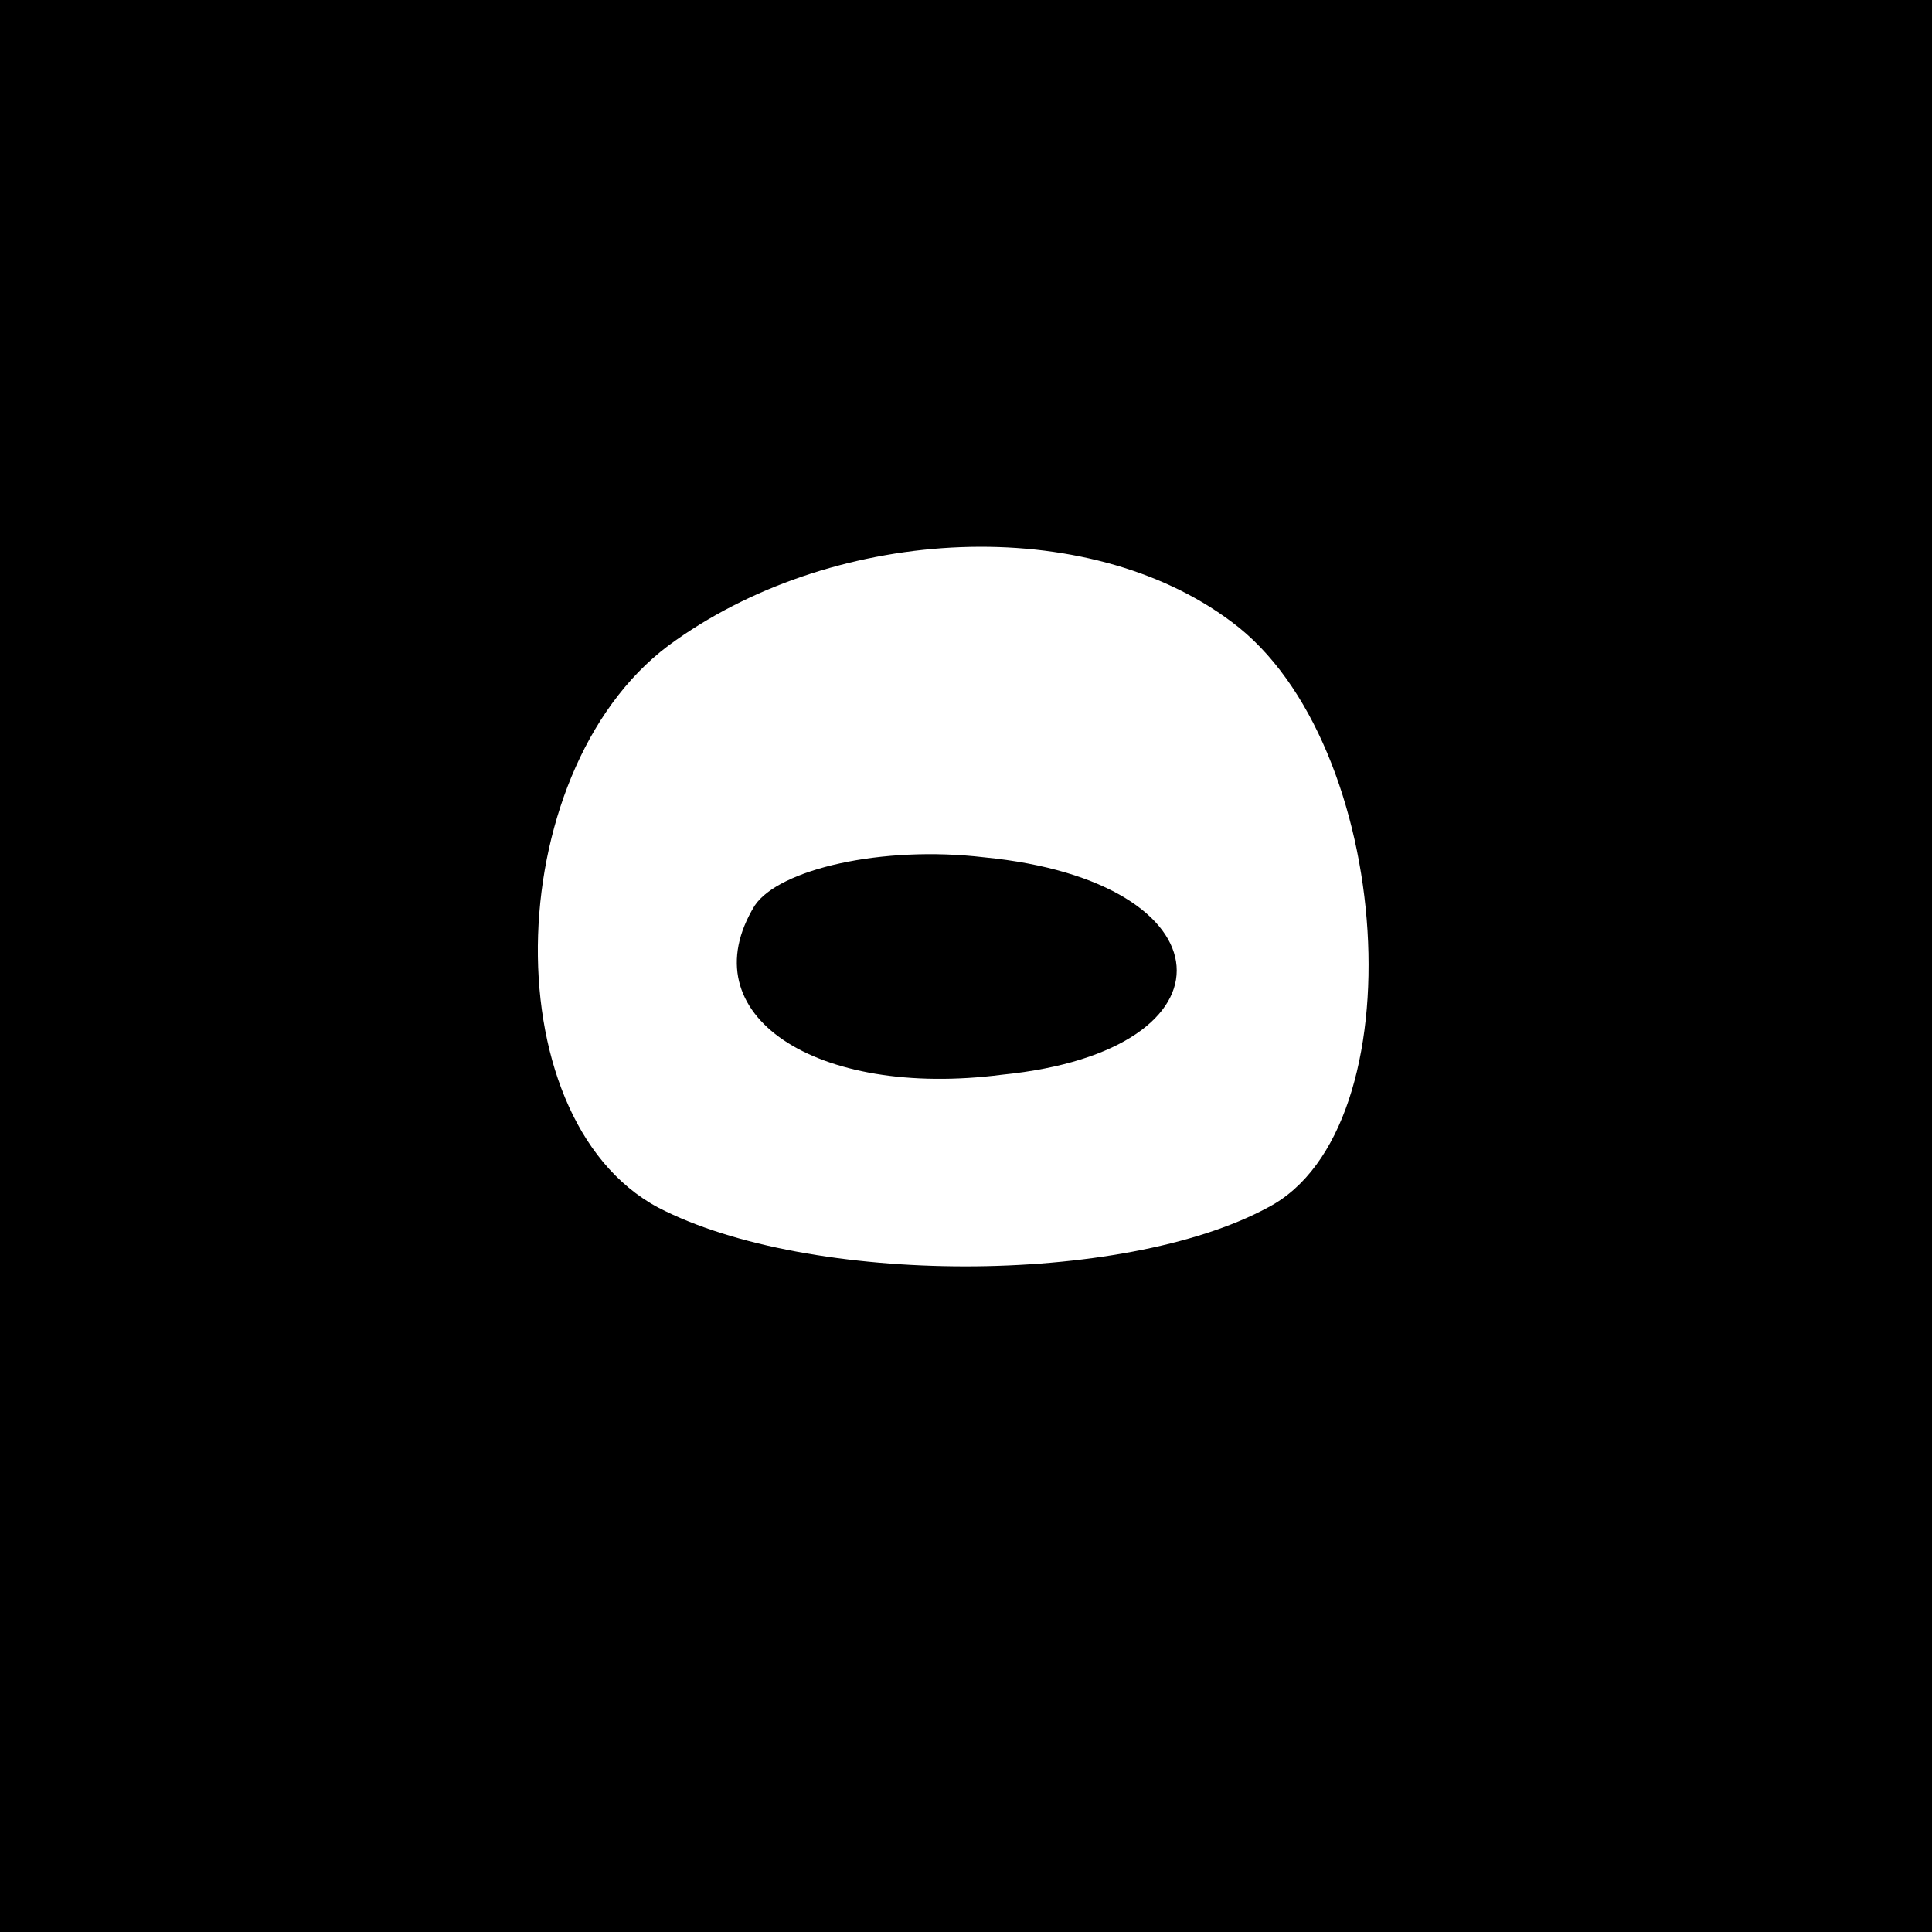 <?xml version="1.0" standalone="no"?>
<!DOCTYPE svg PUBLIC "-//W3C//DTD SVG 20010904//EN"
 "http://www.w3.org/TR/2001/REC-SVG-20010904/DTD/svg10.dtd">
<svg version="1.0" xmlns="http://www.w3.org/2000/svg"
 width="32pt" height="32pt" viewBox="0 0 32 32"
 preserveAspectRatio="xMidYMid meet">
<rect x="0" y="0" width="32" height="32" fill="#808080" stroke="none"/>
<g transform="translate(0,32) scale(0.1,-0.1)"
fill="#000000" stroke="none">
<path fill="#000000" stroke="none" d="M0 160 l0 -160 160 0 160 0 0 160 0
160 -160 0 -160 0 0 -160z"/>
<path fill="#ffffff" stroke="none" d="M204 217 c27 -20 31 -84 6 -97 -24 -13
-76 -13 -101 0 -28 15 -26 74 3 94 27 19 68 21 92 3z"/>
<path fill="#000000" stroke="none" d="M125 170 c-11 -18 10 -32 41 -28 40 4
38 32 -3 36 -17 2 -34 -2 -38 -8z"/>
</g>
</svg>
